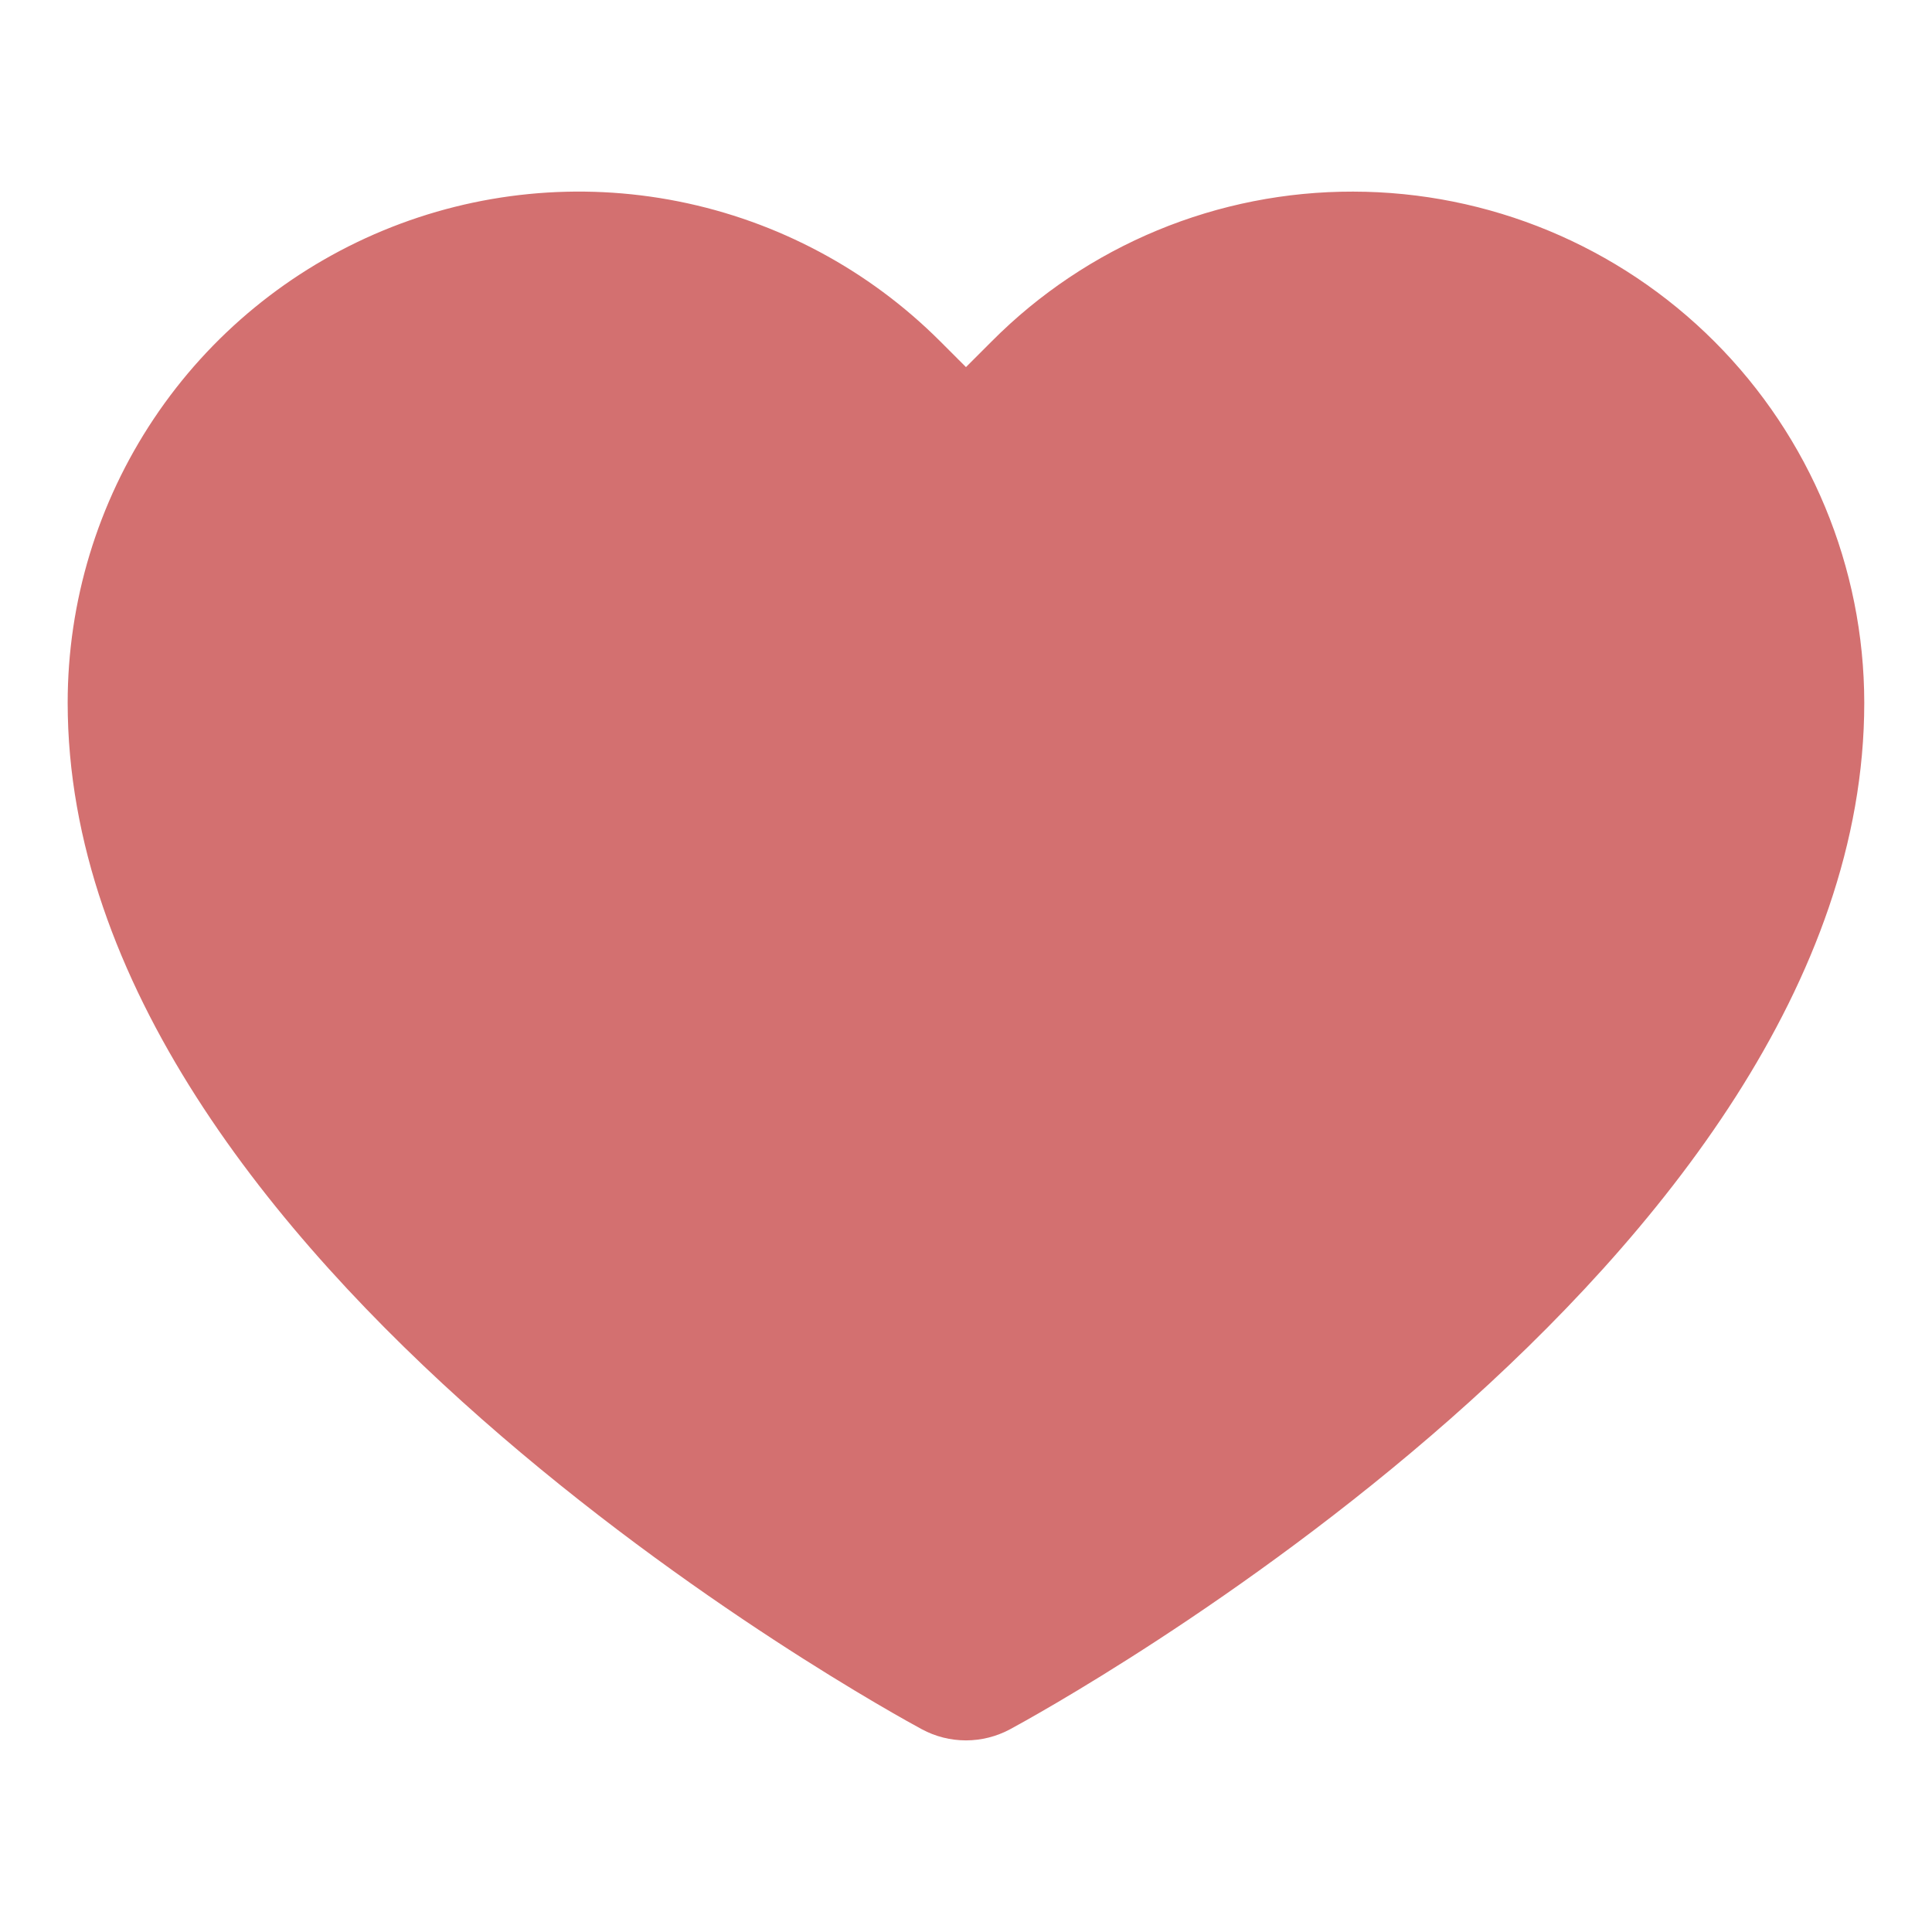 <svg viewBox="0 0 595.28 595.28" xmlns="http://www.w3.org/2000/svg"><path d="m416.93 59.04c-20.69-.05-41.18 4-60.29 11.91-19.11 7.92-36.47 19.54-51.06 34.21l-7.95 7.95-7.95-7.95c-22.02-22.02-50.08-37.02-80.63-43.1s-62.21-2.96-90.99 8.96-53.37 32.1-70.67 58-26.54 56.34-26.54 87.49c0 172.6 252.46 310.51 263.2 316.31 4.17 2.25 8.84 3.42 13.58 3.42s9.4-1.18 13.58-3.42c10.74-5.8 263.2-143.71 263.2-316.31-.05-41.75-16.66-81.77-46.18-111.29s-69.55-46.13-111.3-46.18z" fill="#d37070"/></svg>